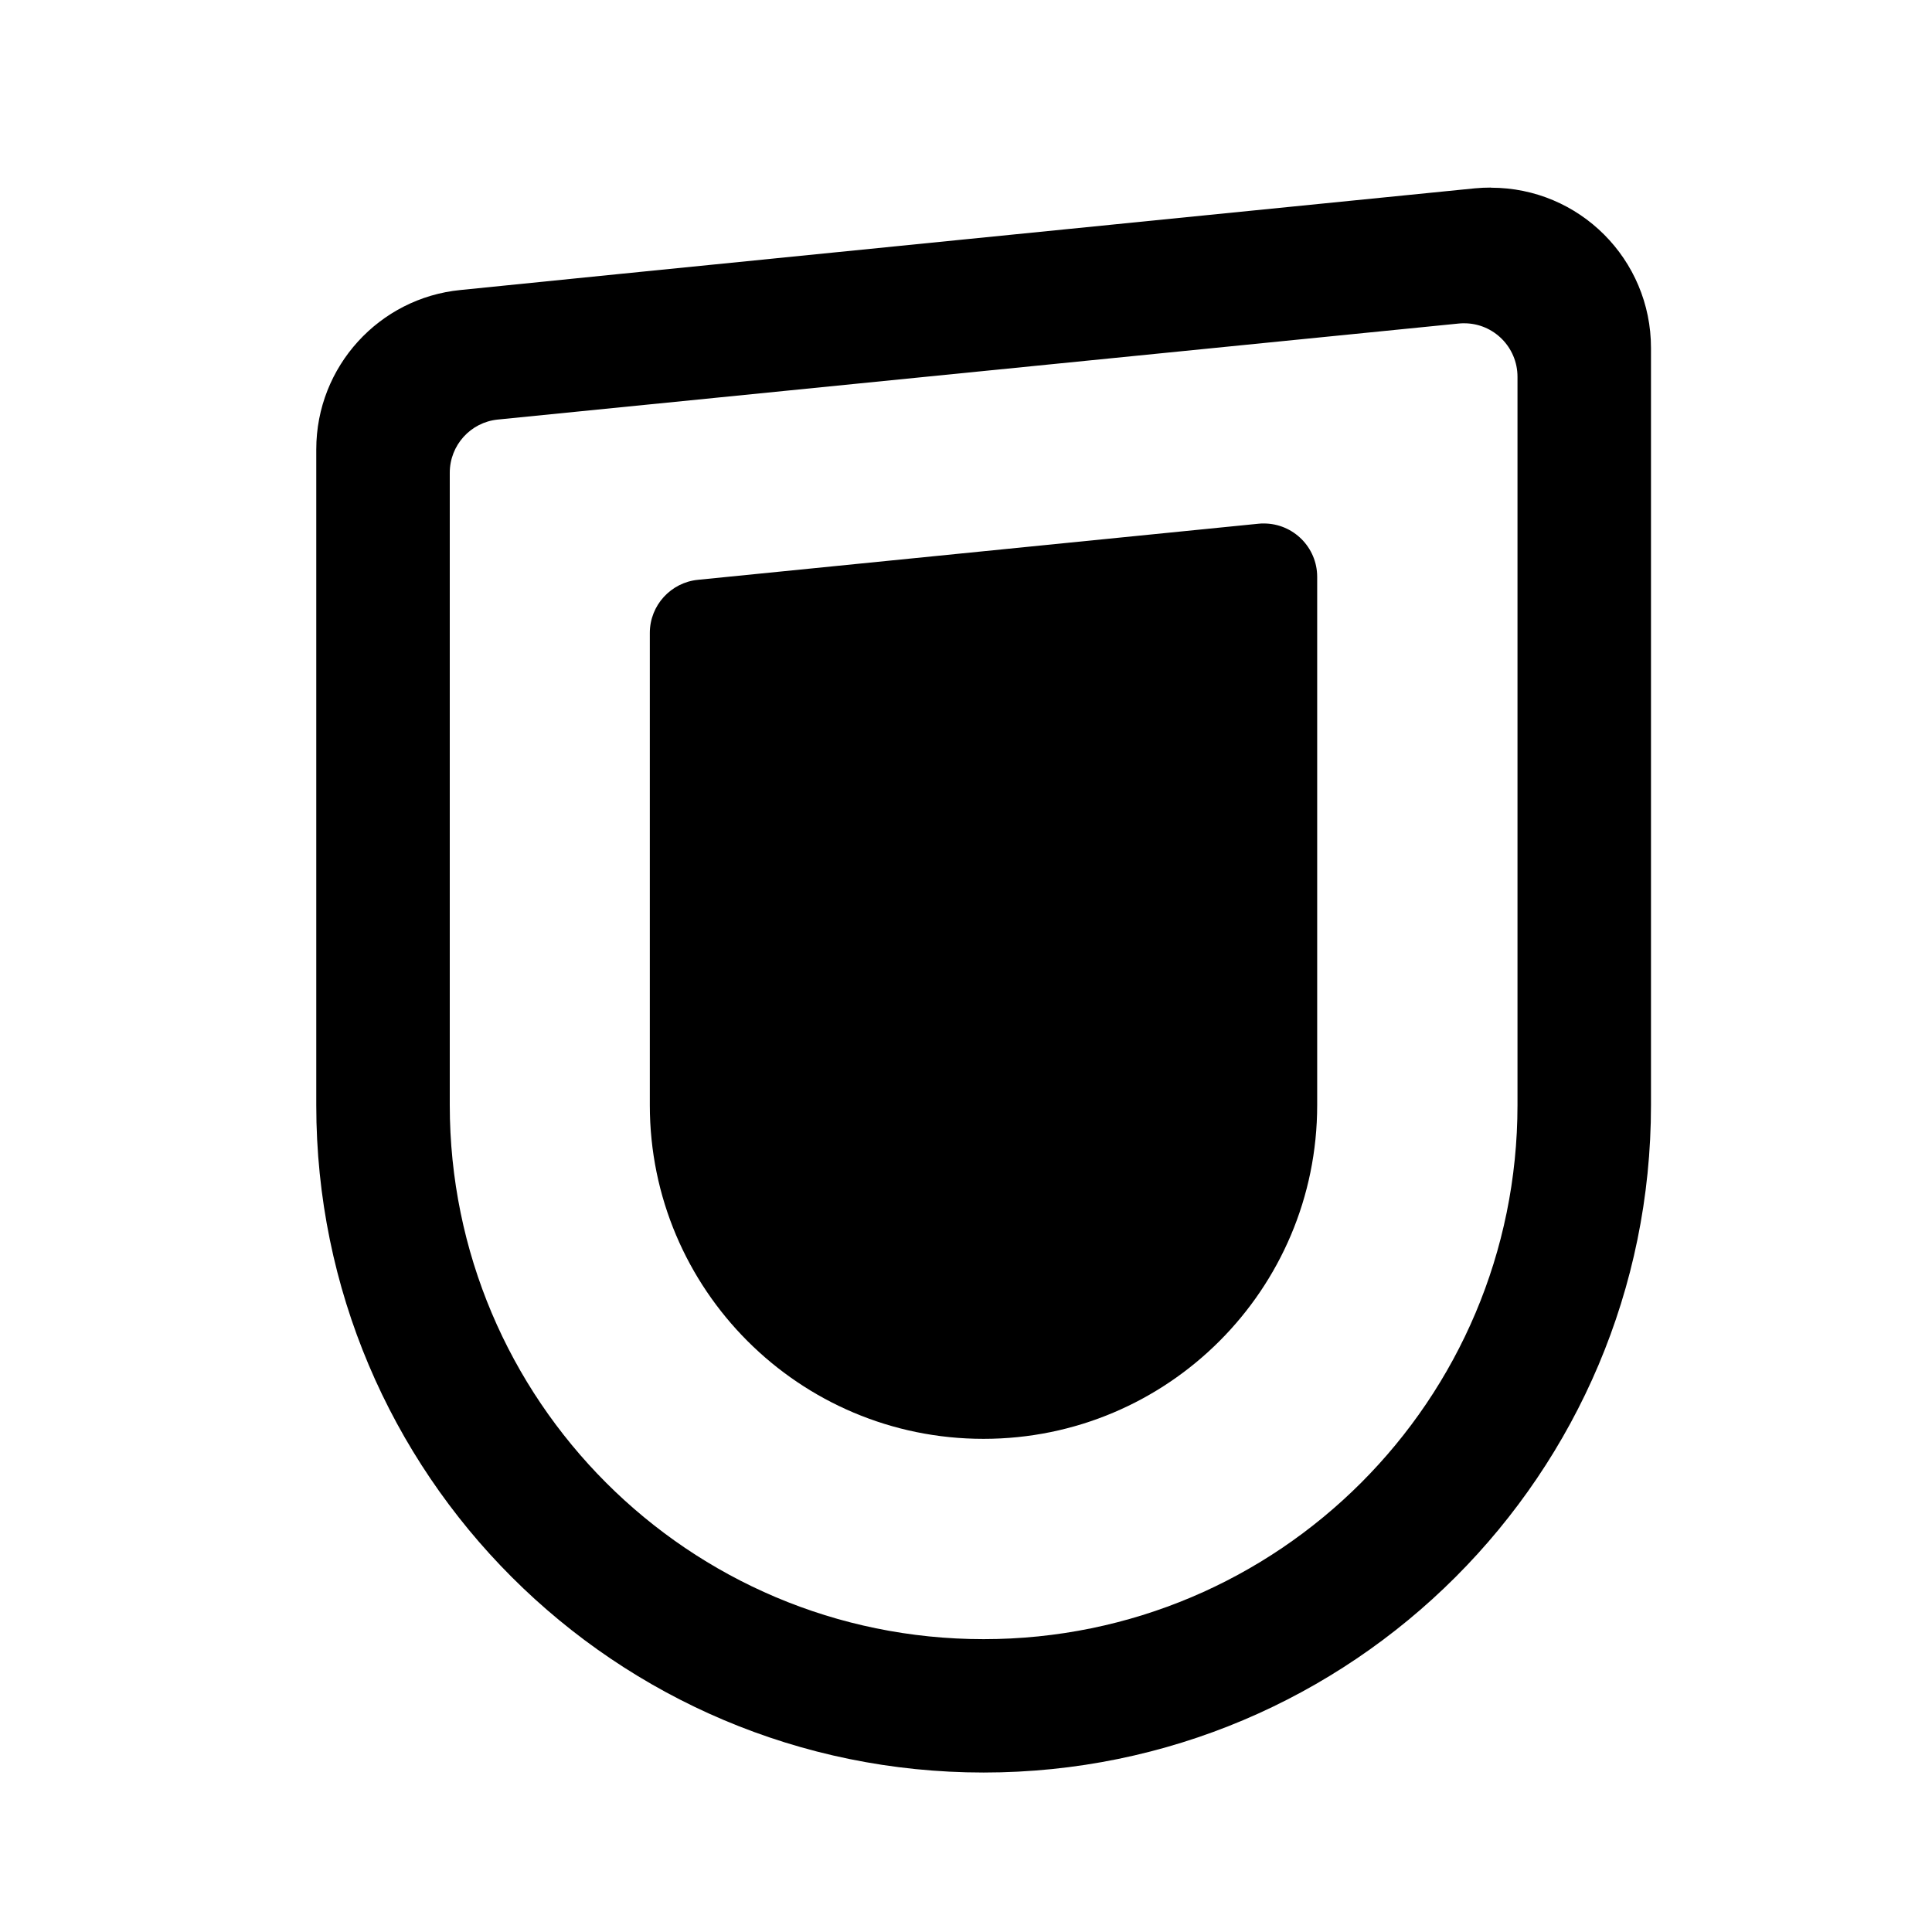 <svg viewBox="0 0 512 512" fill="none" xmlns="http://www.w3.org/2000/svg">
<g clip-path="url(#clip0_13_19)">
<path d="M395.127 49.71C393.657 49.71 392.285 49.775 390.881 49.906C390.881 49.906 122.034 76.791 122.034 76.856C100.572 78.947 83.814 97.077 83.814 119.094V292.881C83.814 390.587 163.031 469.738 260.671 469.738C358.312 469.738 437.529 390.587 437.529 292.881V92.209C437.529 68.722 418.549 49.743 395.127 49.743V49.71ZM402.151 292.848C402.151 371.019 338.843 434.393 260.671 434.393C182.5 434.393 119.192 371.019 119.192 292.848V125.301C119.192 117.951 124.745 111.907 131.899 111.189L386.569 85.741C387.059 85.676 387.549 85.676 388.039 85.676C395.813 85.676 402.151 92.013 402.151 99.853V292.881V292.848Z" fill="black"/>
<path d="M334.955 138.727C334.465 138.727 334.008 138.727 333.518 138.792L184.983 153.655C177.829 154.341 172.21 160.385 172.21 167.735V292.881C172.21 341.717 211.802 381.309 260.639 381.309C309.475 381.309 349.067 341.717 349.067 292.881V152.871C349.067 145.064 342.73 138.727 334.923 138.727H334.955Z" fill="black"/>
</g>
<defs>
<clipPath id="clip0_13_19">
<rect width="490" height="490" fill="white" transform="translate(11 11)"/>
</clipPath>
</defs>
</svg>
